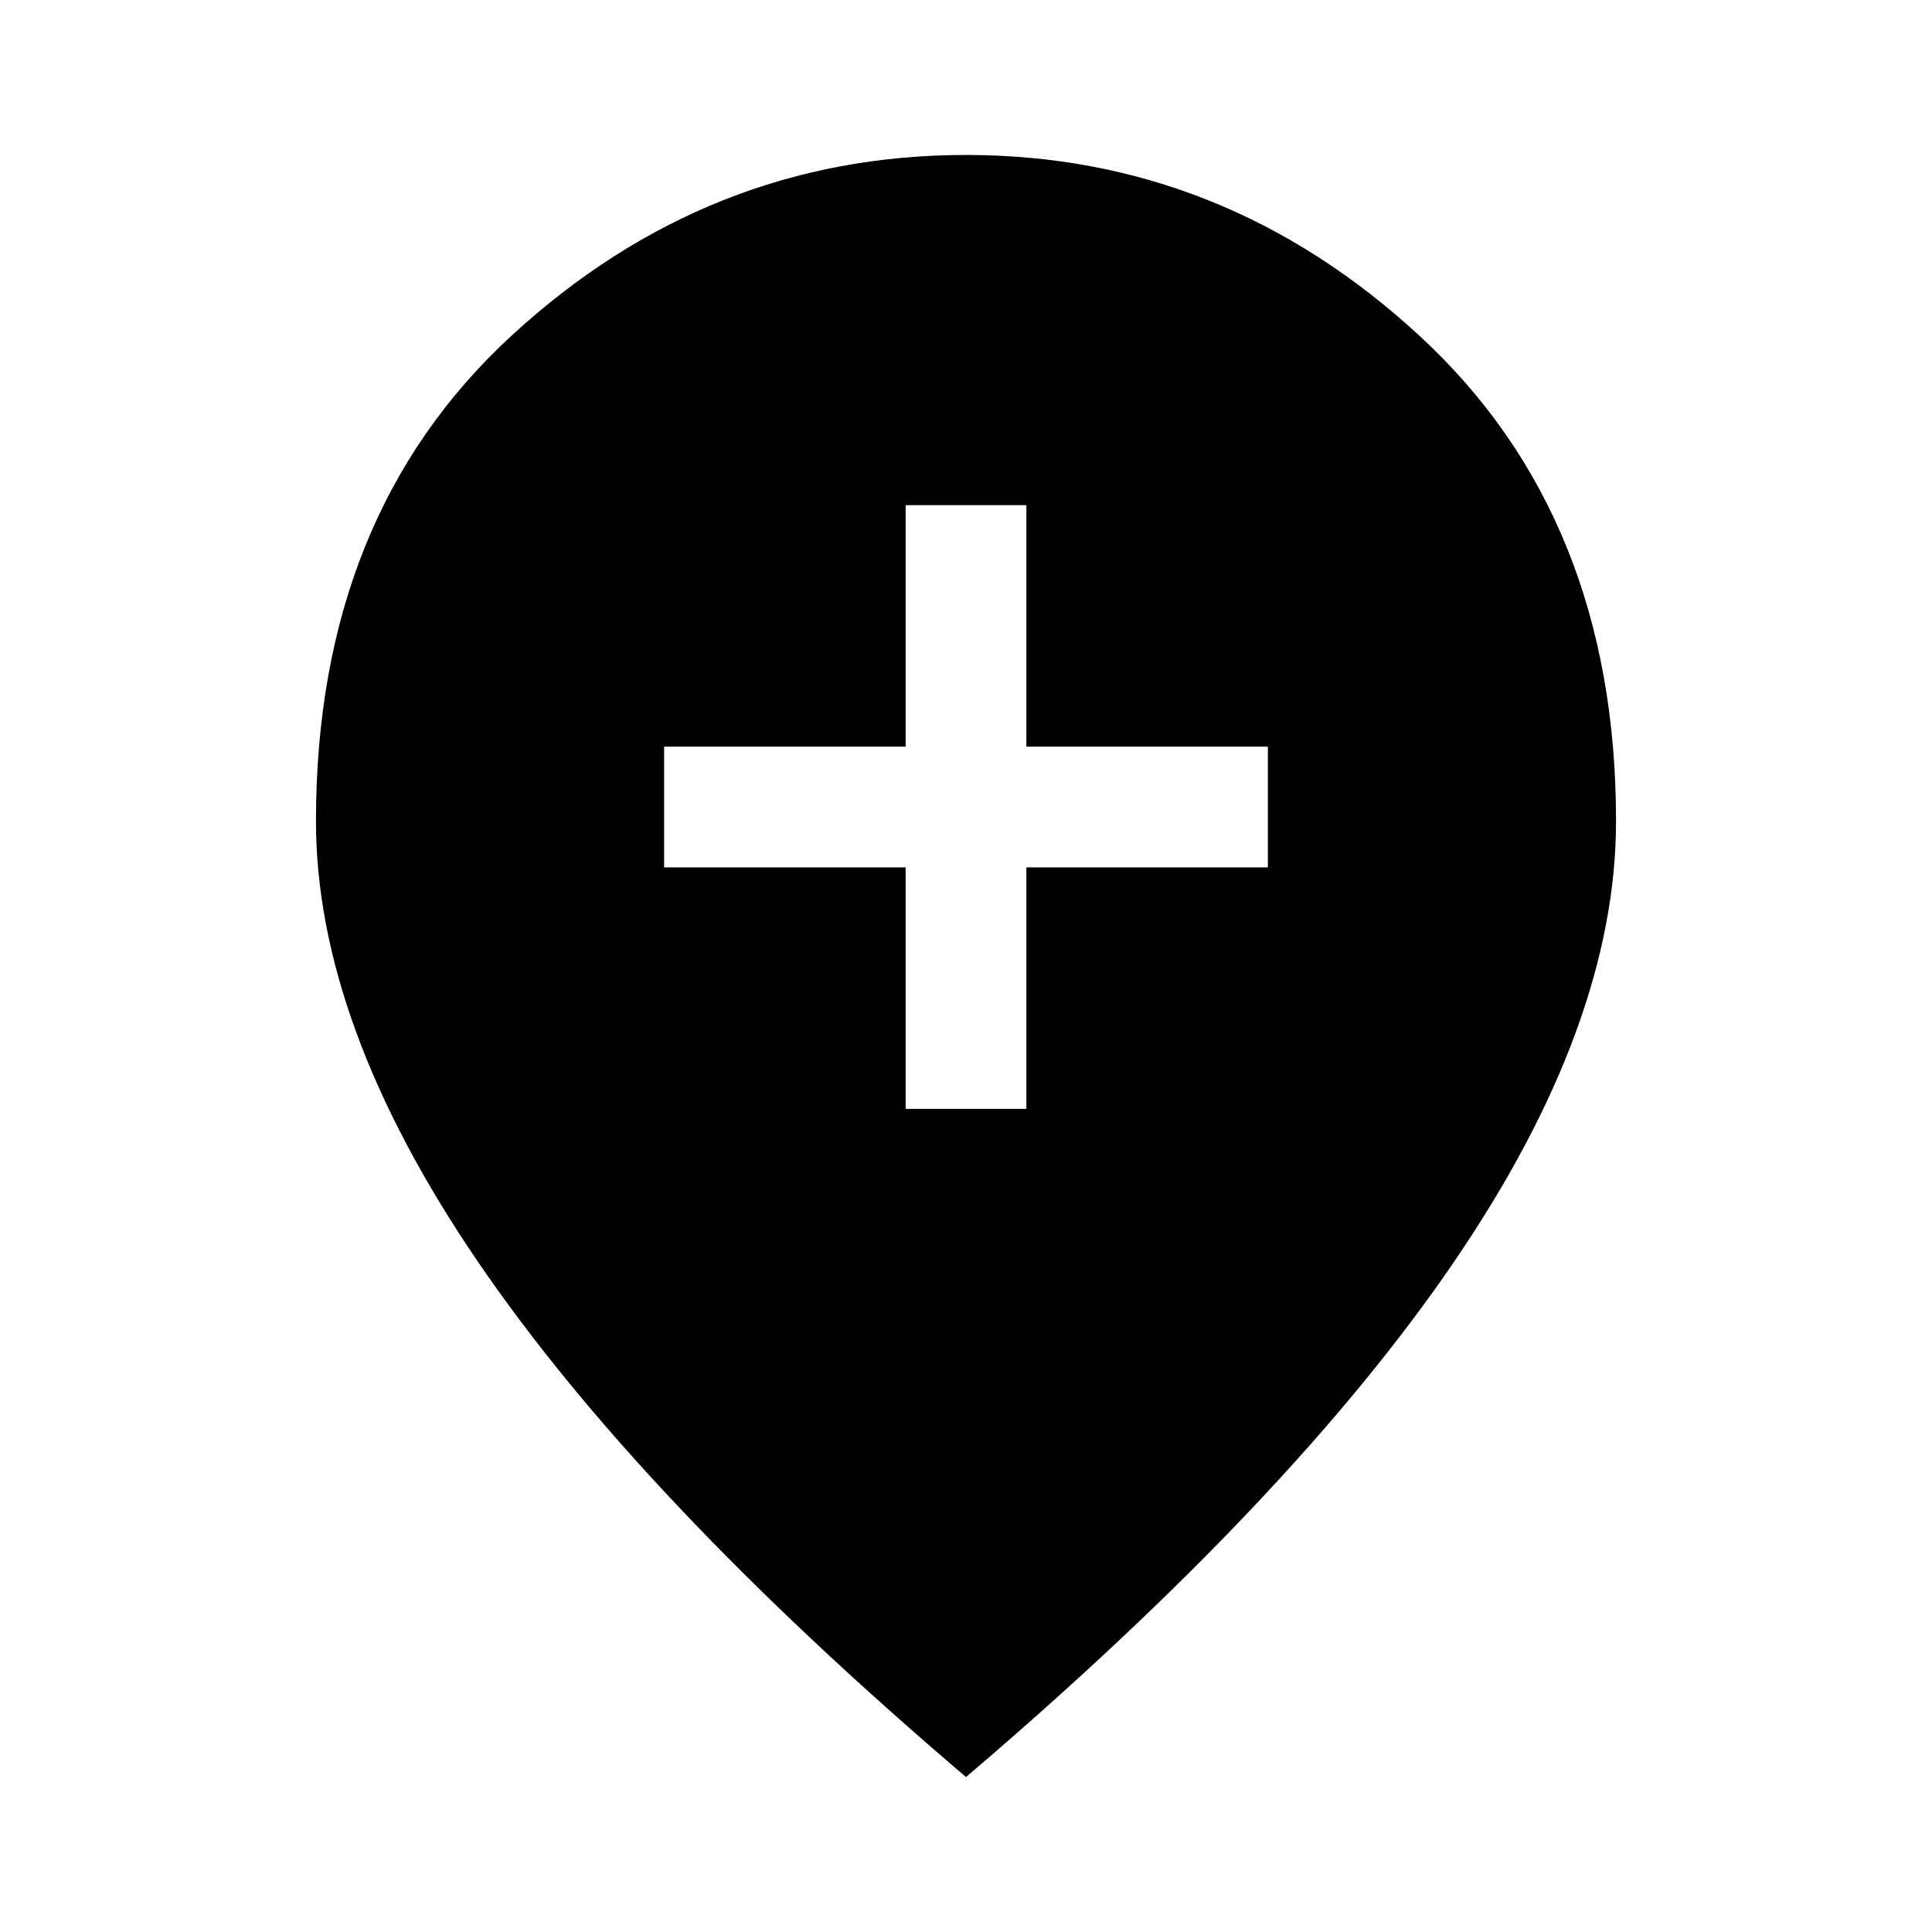 <svg xmlns="http://www.w3.org/2000/svg" height="48" width="48"><path d="M22.5 27.55H25.5V21.55H31.5V18.55H25.5V12.55H22.5V18.55H16.5V21.55H22.5ZM24 44.15Q15.9 37.25 11.875 31.35Q7.85 25.45 7.85 20.4Q7.85 12.8 12.725 8.325Q17.6 3.85 24 3.85Q30.4 3.85 35.275 8.35Q40.15 12.85 40.15 20.4Q40.15 25.45 36.125 31.35Q32.1 37.25 24 44.15Z"/></svg>